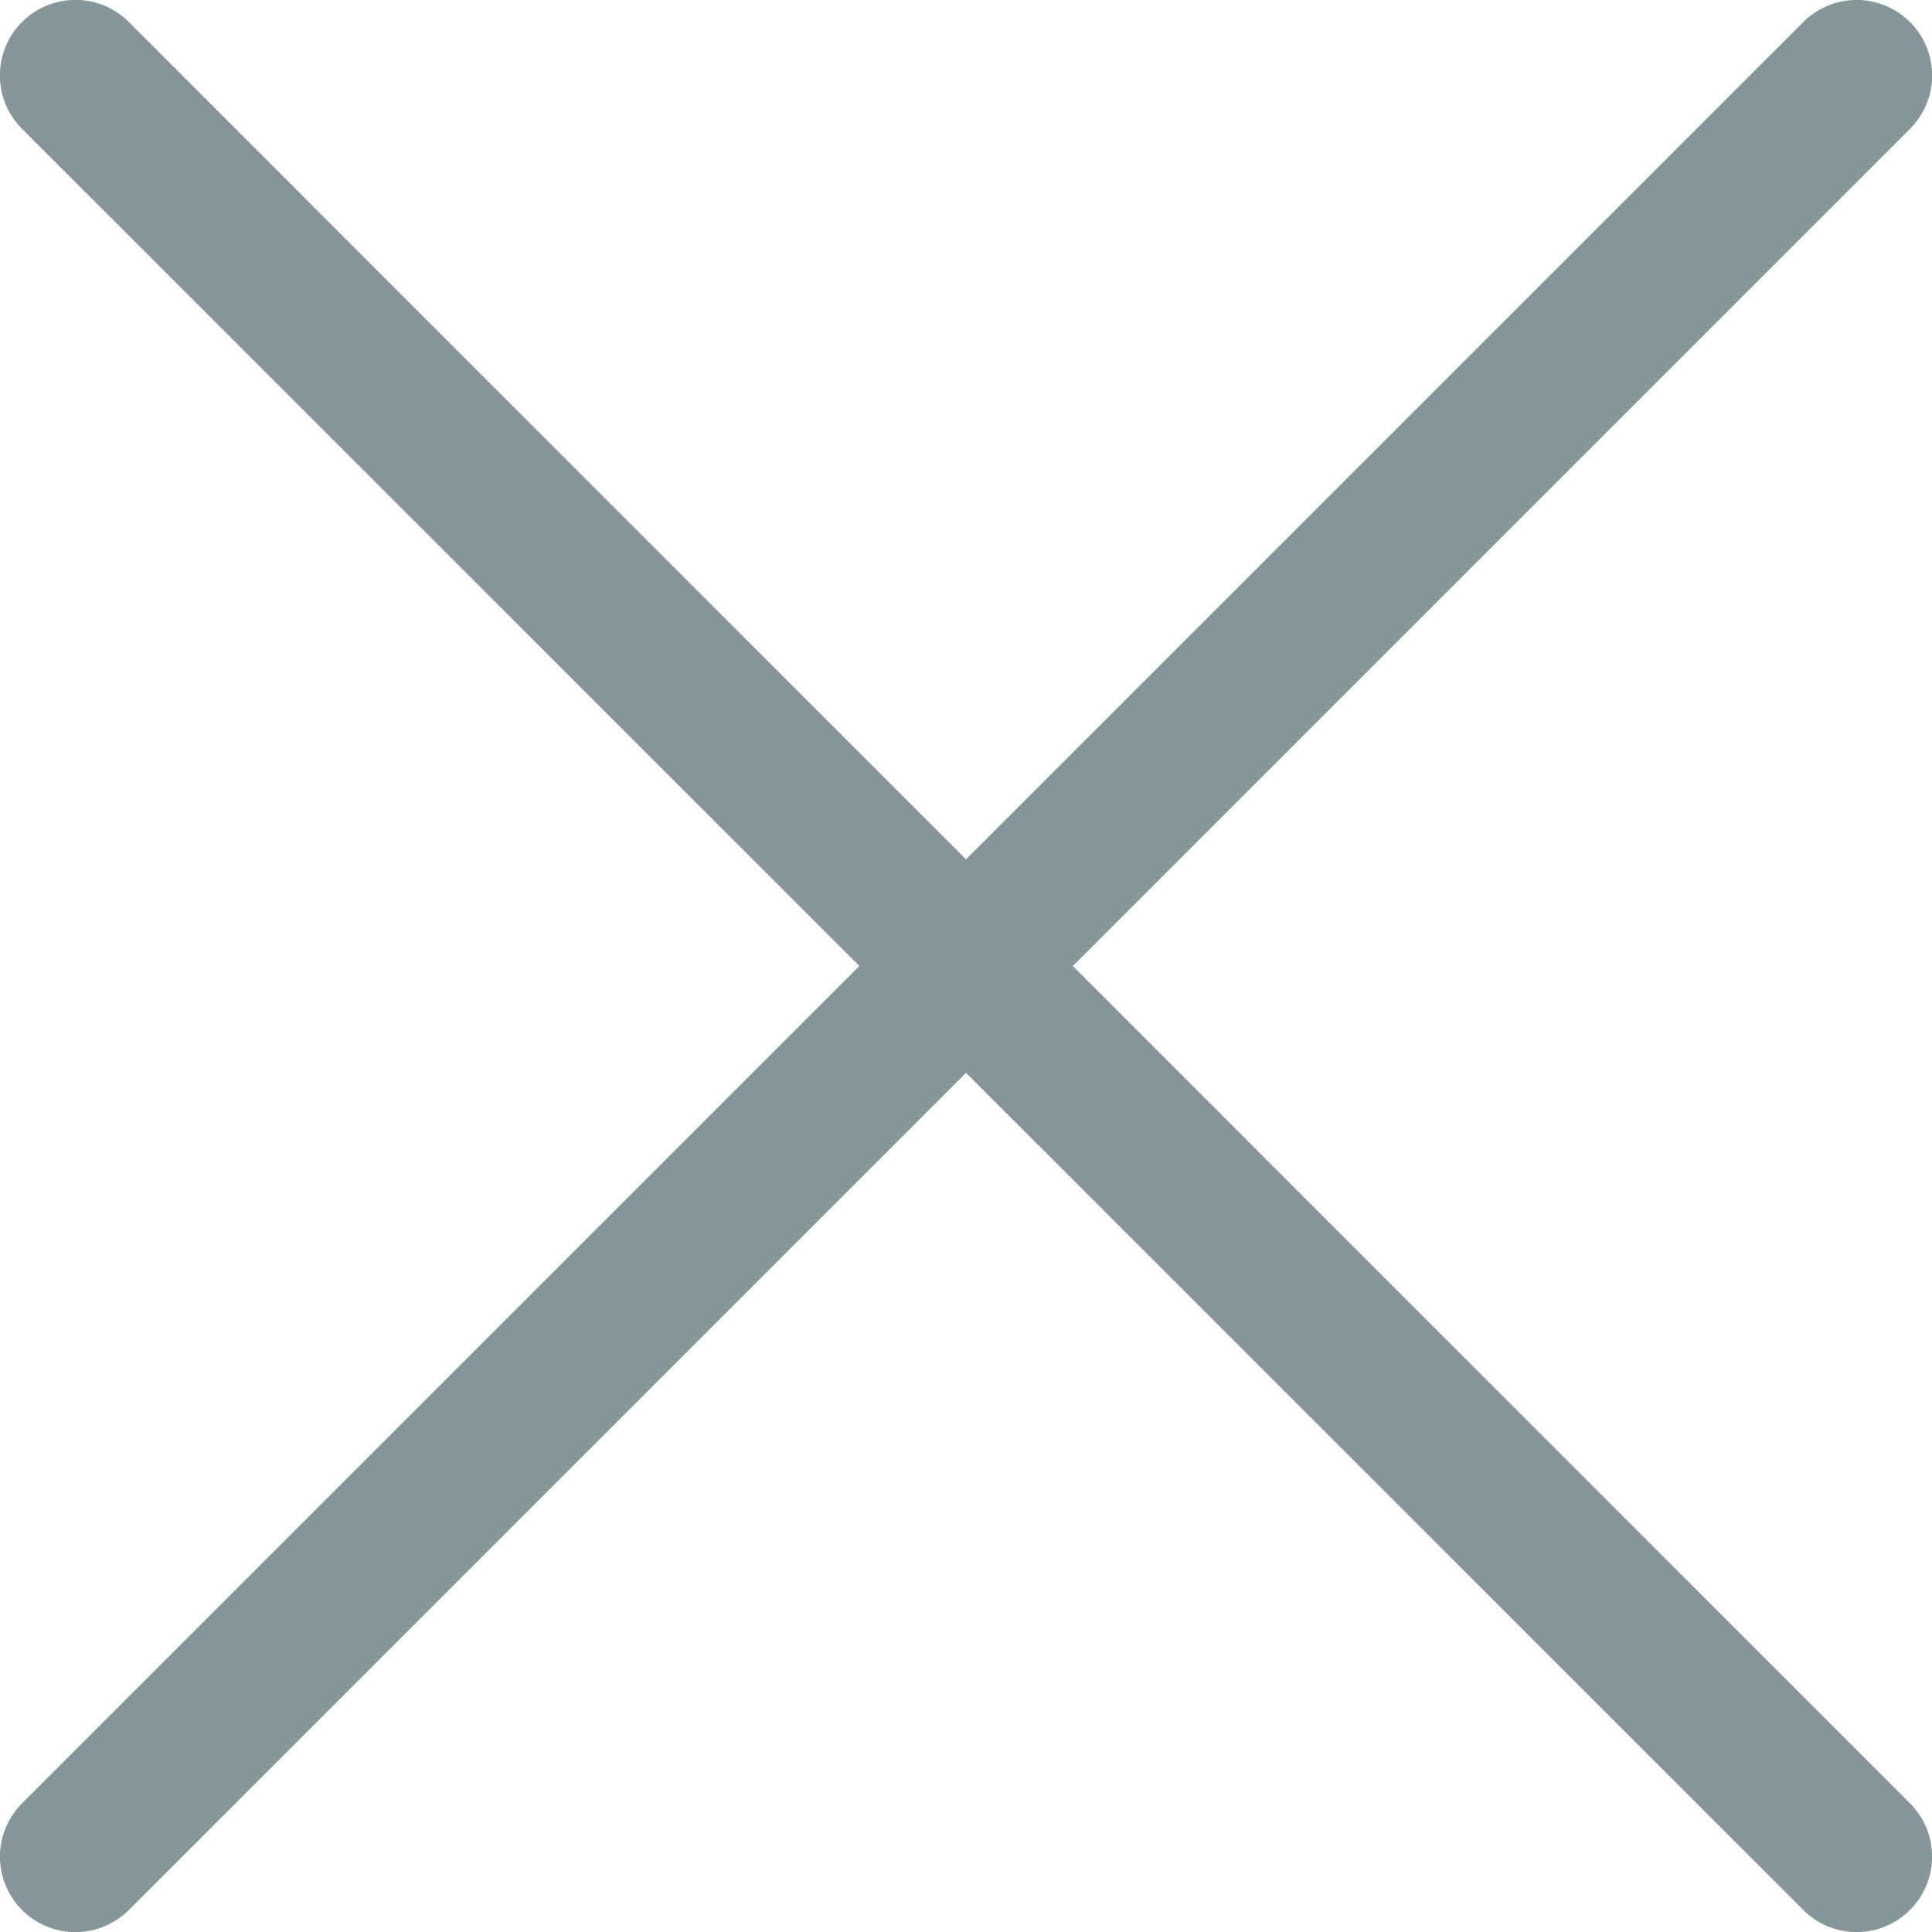 <svg width="10" height="10" fill="none" xmlns="http://www.w3.org/2000/svg"><path d="M5.553 5L9.886.667a.39.39 0 10-.552-.553L5 4.448.667.114a.39.39 0 10-.553.553L4.448 5 .114 9.334a.39.39 0 10.553.552L5 5.553l4.334 4.333a.39.39 0 00.552 0 .39.39 0 000-.552L5.553 5z" fill="#879699"/></svg>